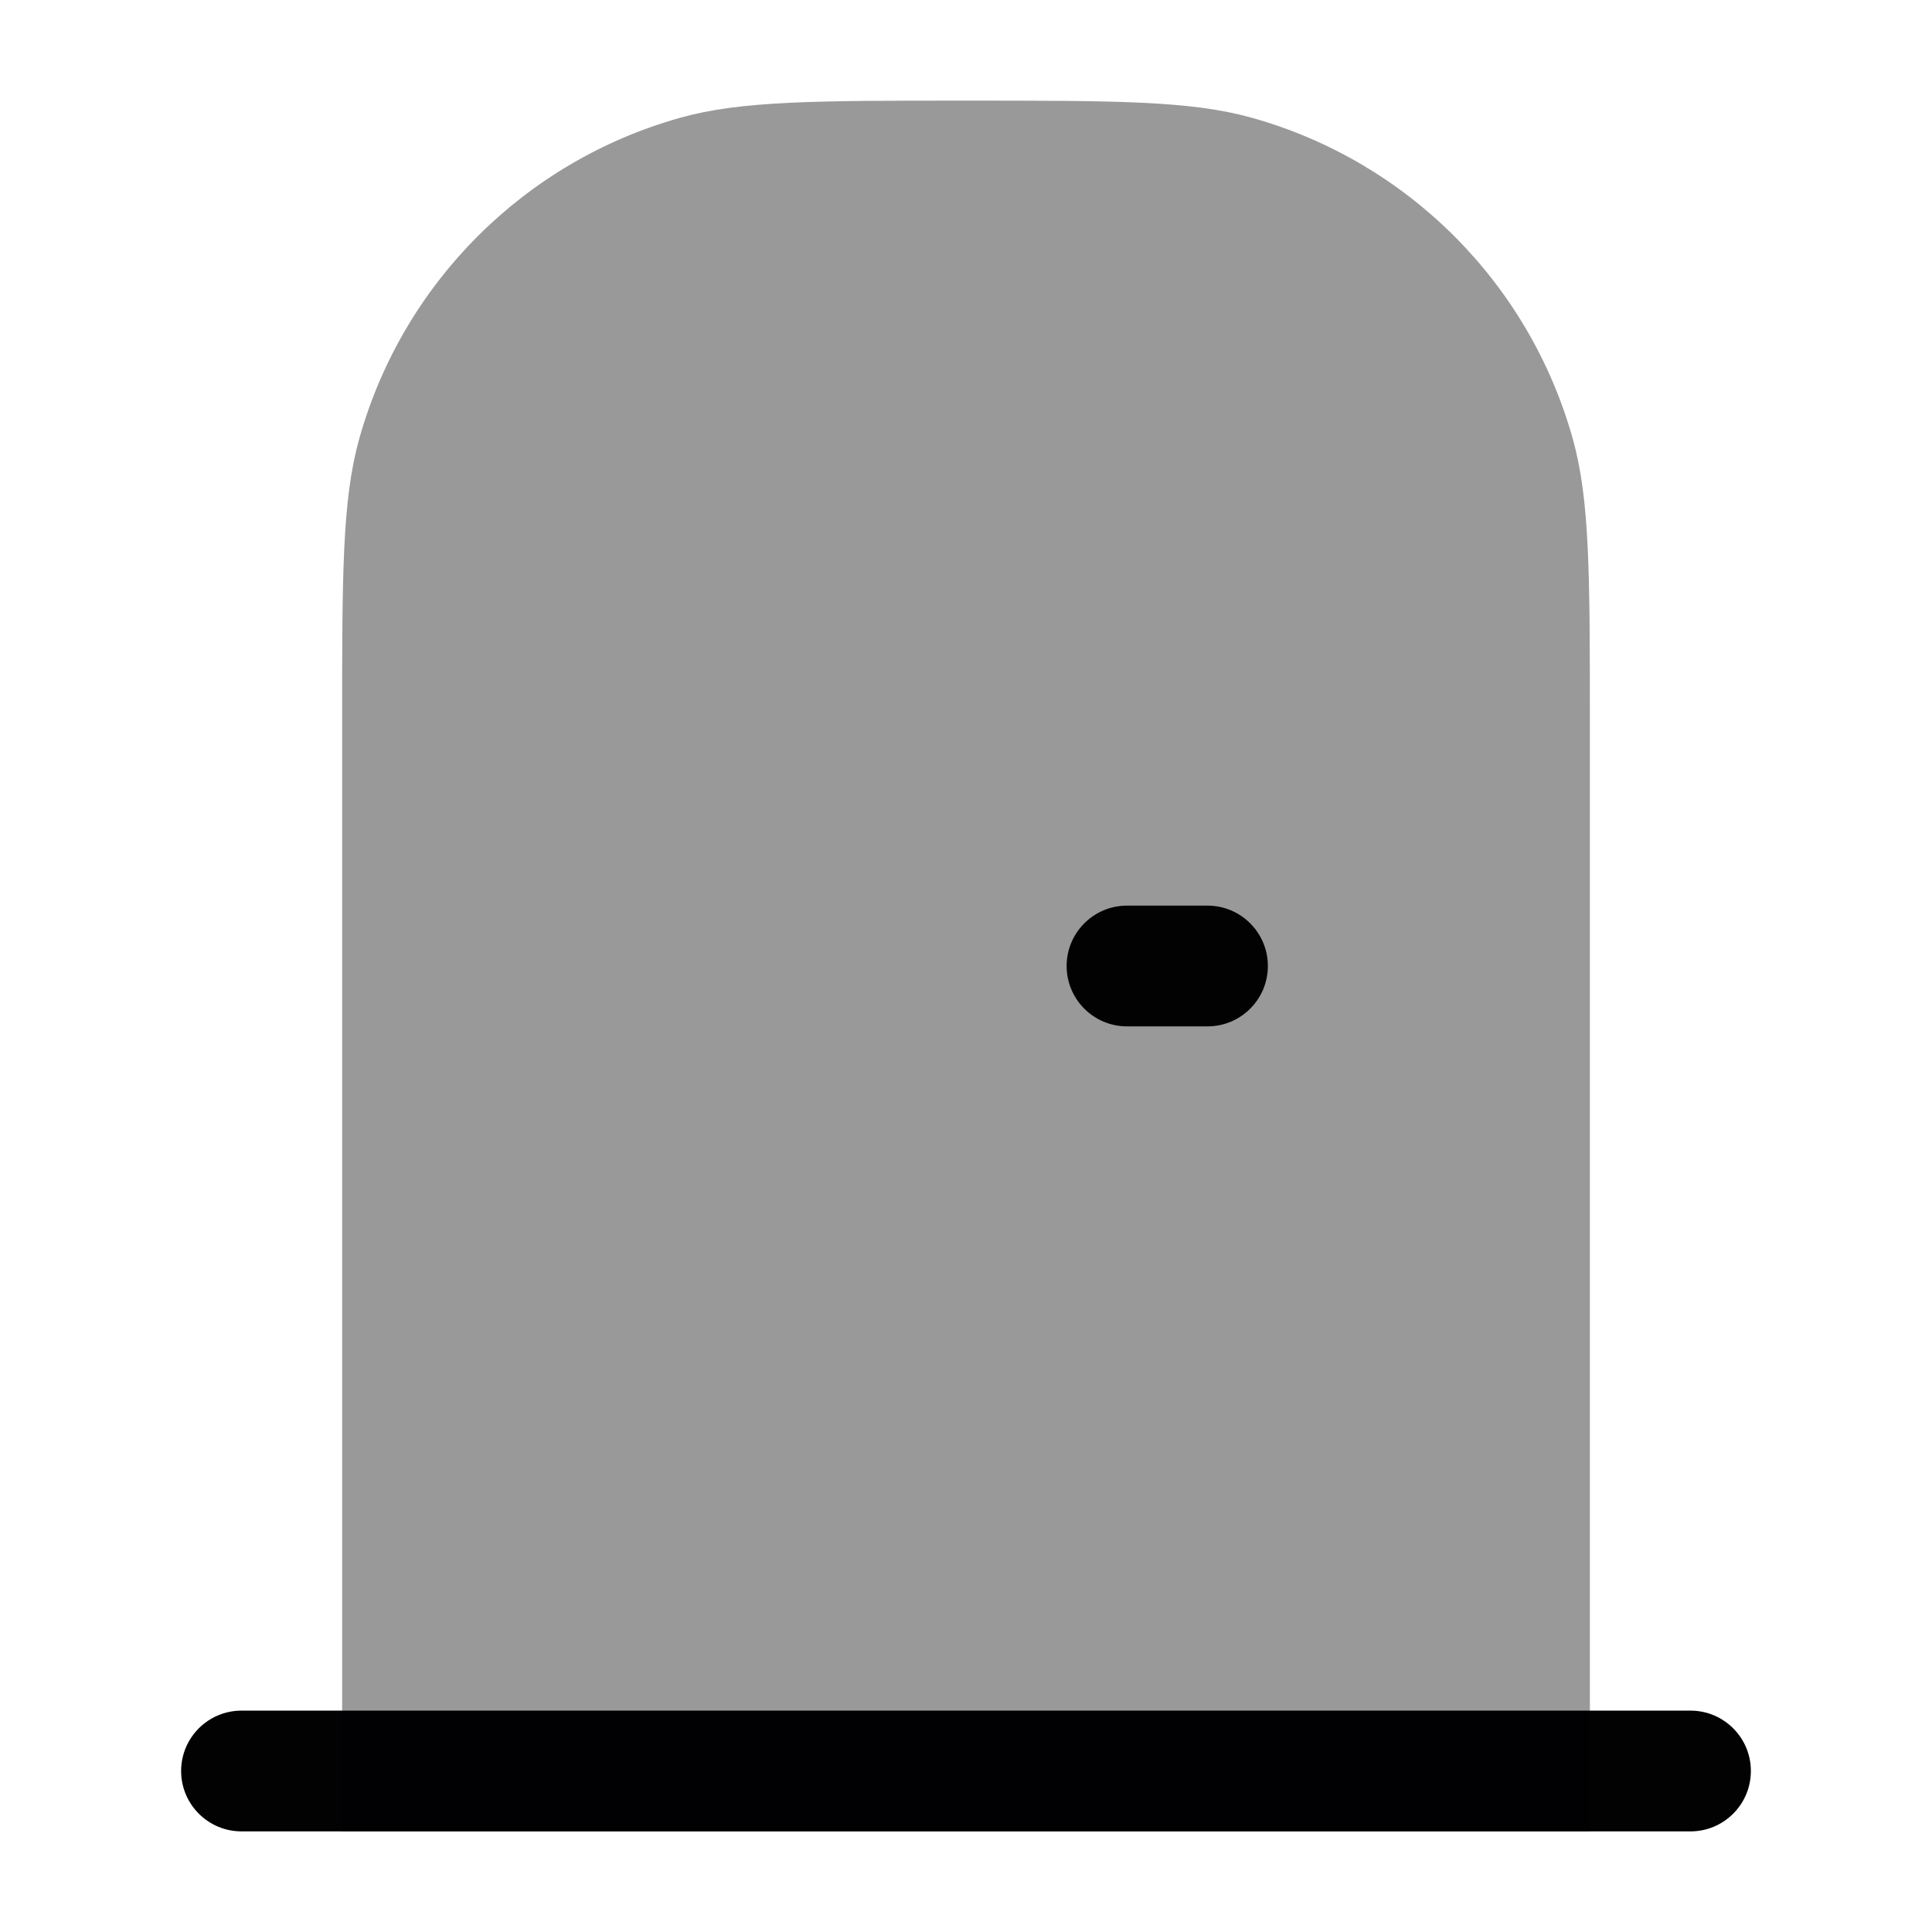 <svg width="24" height="24" viewBox="0 0 24 24" fill="none" xmlns="http://www.w3.org/2000/svg">
<path fill-rule="evenodd" clip-rule="evenodd" d="M2.25 22C2.25 21.586 2.586 21.25 3 21.25H21C21.414 21.25 21.75 21.586 21.75 22C21.75 22.414 21.414 22.75 21 22.75H3C2.586 22.75 2.25 22.414 2.25 22Z" fill="#020203"/>
<path opacity="0.4" d="M4.25 9C4.25 7.14 4.25 6.21 4.463 5.449C5.005 3.516 6.516 2.005 8.449 1.463C9.21 1.25 10.14 1.25 12 1.25C13.86 1.25 14.79 1.25 15.551 1.463C17.485 2.005 18.995 3.516 19.537 5.449C19.75 6.21 19.75 7.14 19.75 9V22.75H4.25V9Z" fill="#020203"/>
<path fill-rule="evenodd" clip-rule="evenodd" d="M13.25 12C13.25 11.586 13.586 11.25 14 11.25H15C15.414 11.25 15.75 11.586 15.75 12C15.75 12.414 15.414 12.75 15 12.75H14C13.586 12.75 13.25 12.414 13.25 12Z" fill="#020203"/>
</svg>
